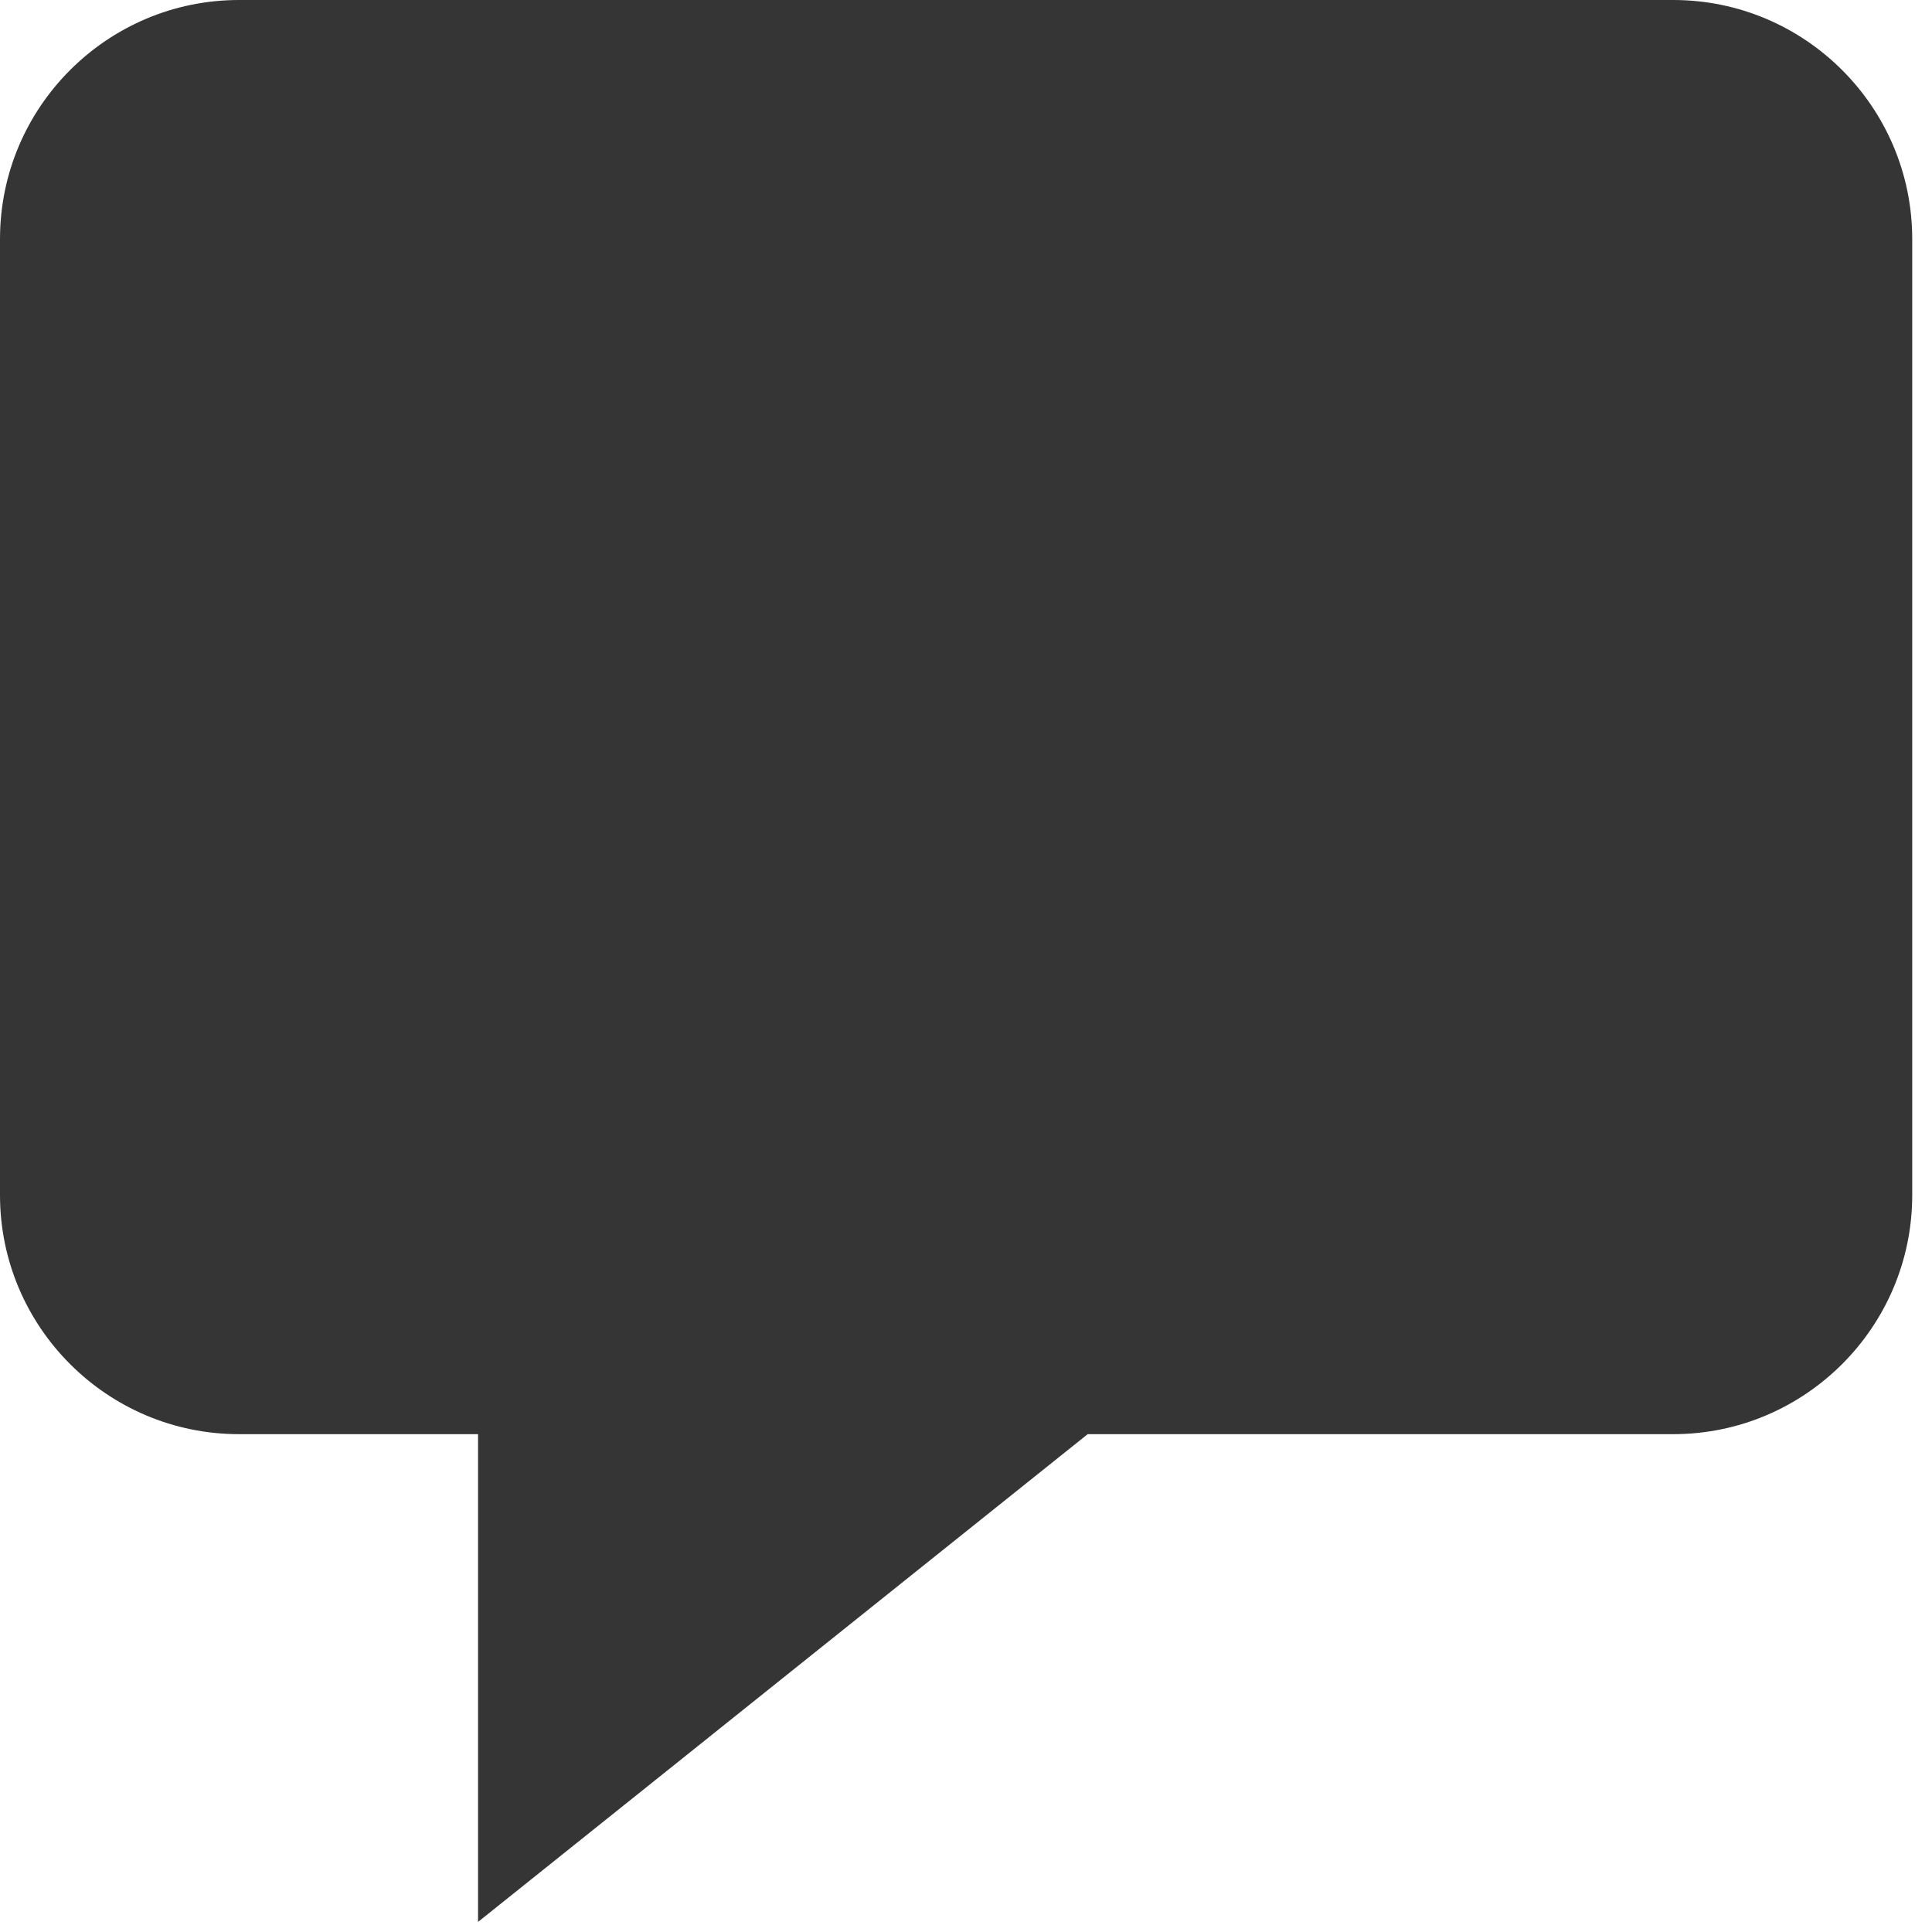 <svg width="84" height="84" viewBox="0 0 84 84" fill="none" xmlns="http://www.w3.org/2000/svg">
<path d="M10.393 62.355H20.785V83.561L47.291 62.355H72.747C78.479 62.355 83.14 57.694 83.14 51.962V10.393C83.14 4.661 78.479 0 72.747 0H10.393C4.661 0 0 4.661 0 10.393V51.962C0 57.694 4.661 62.355 10.393 62.355Z" fill="#353535"/>
</svg>
